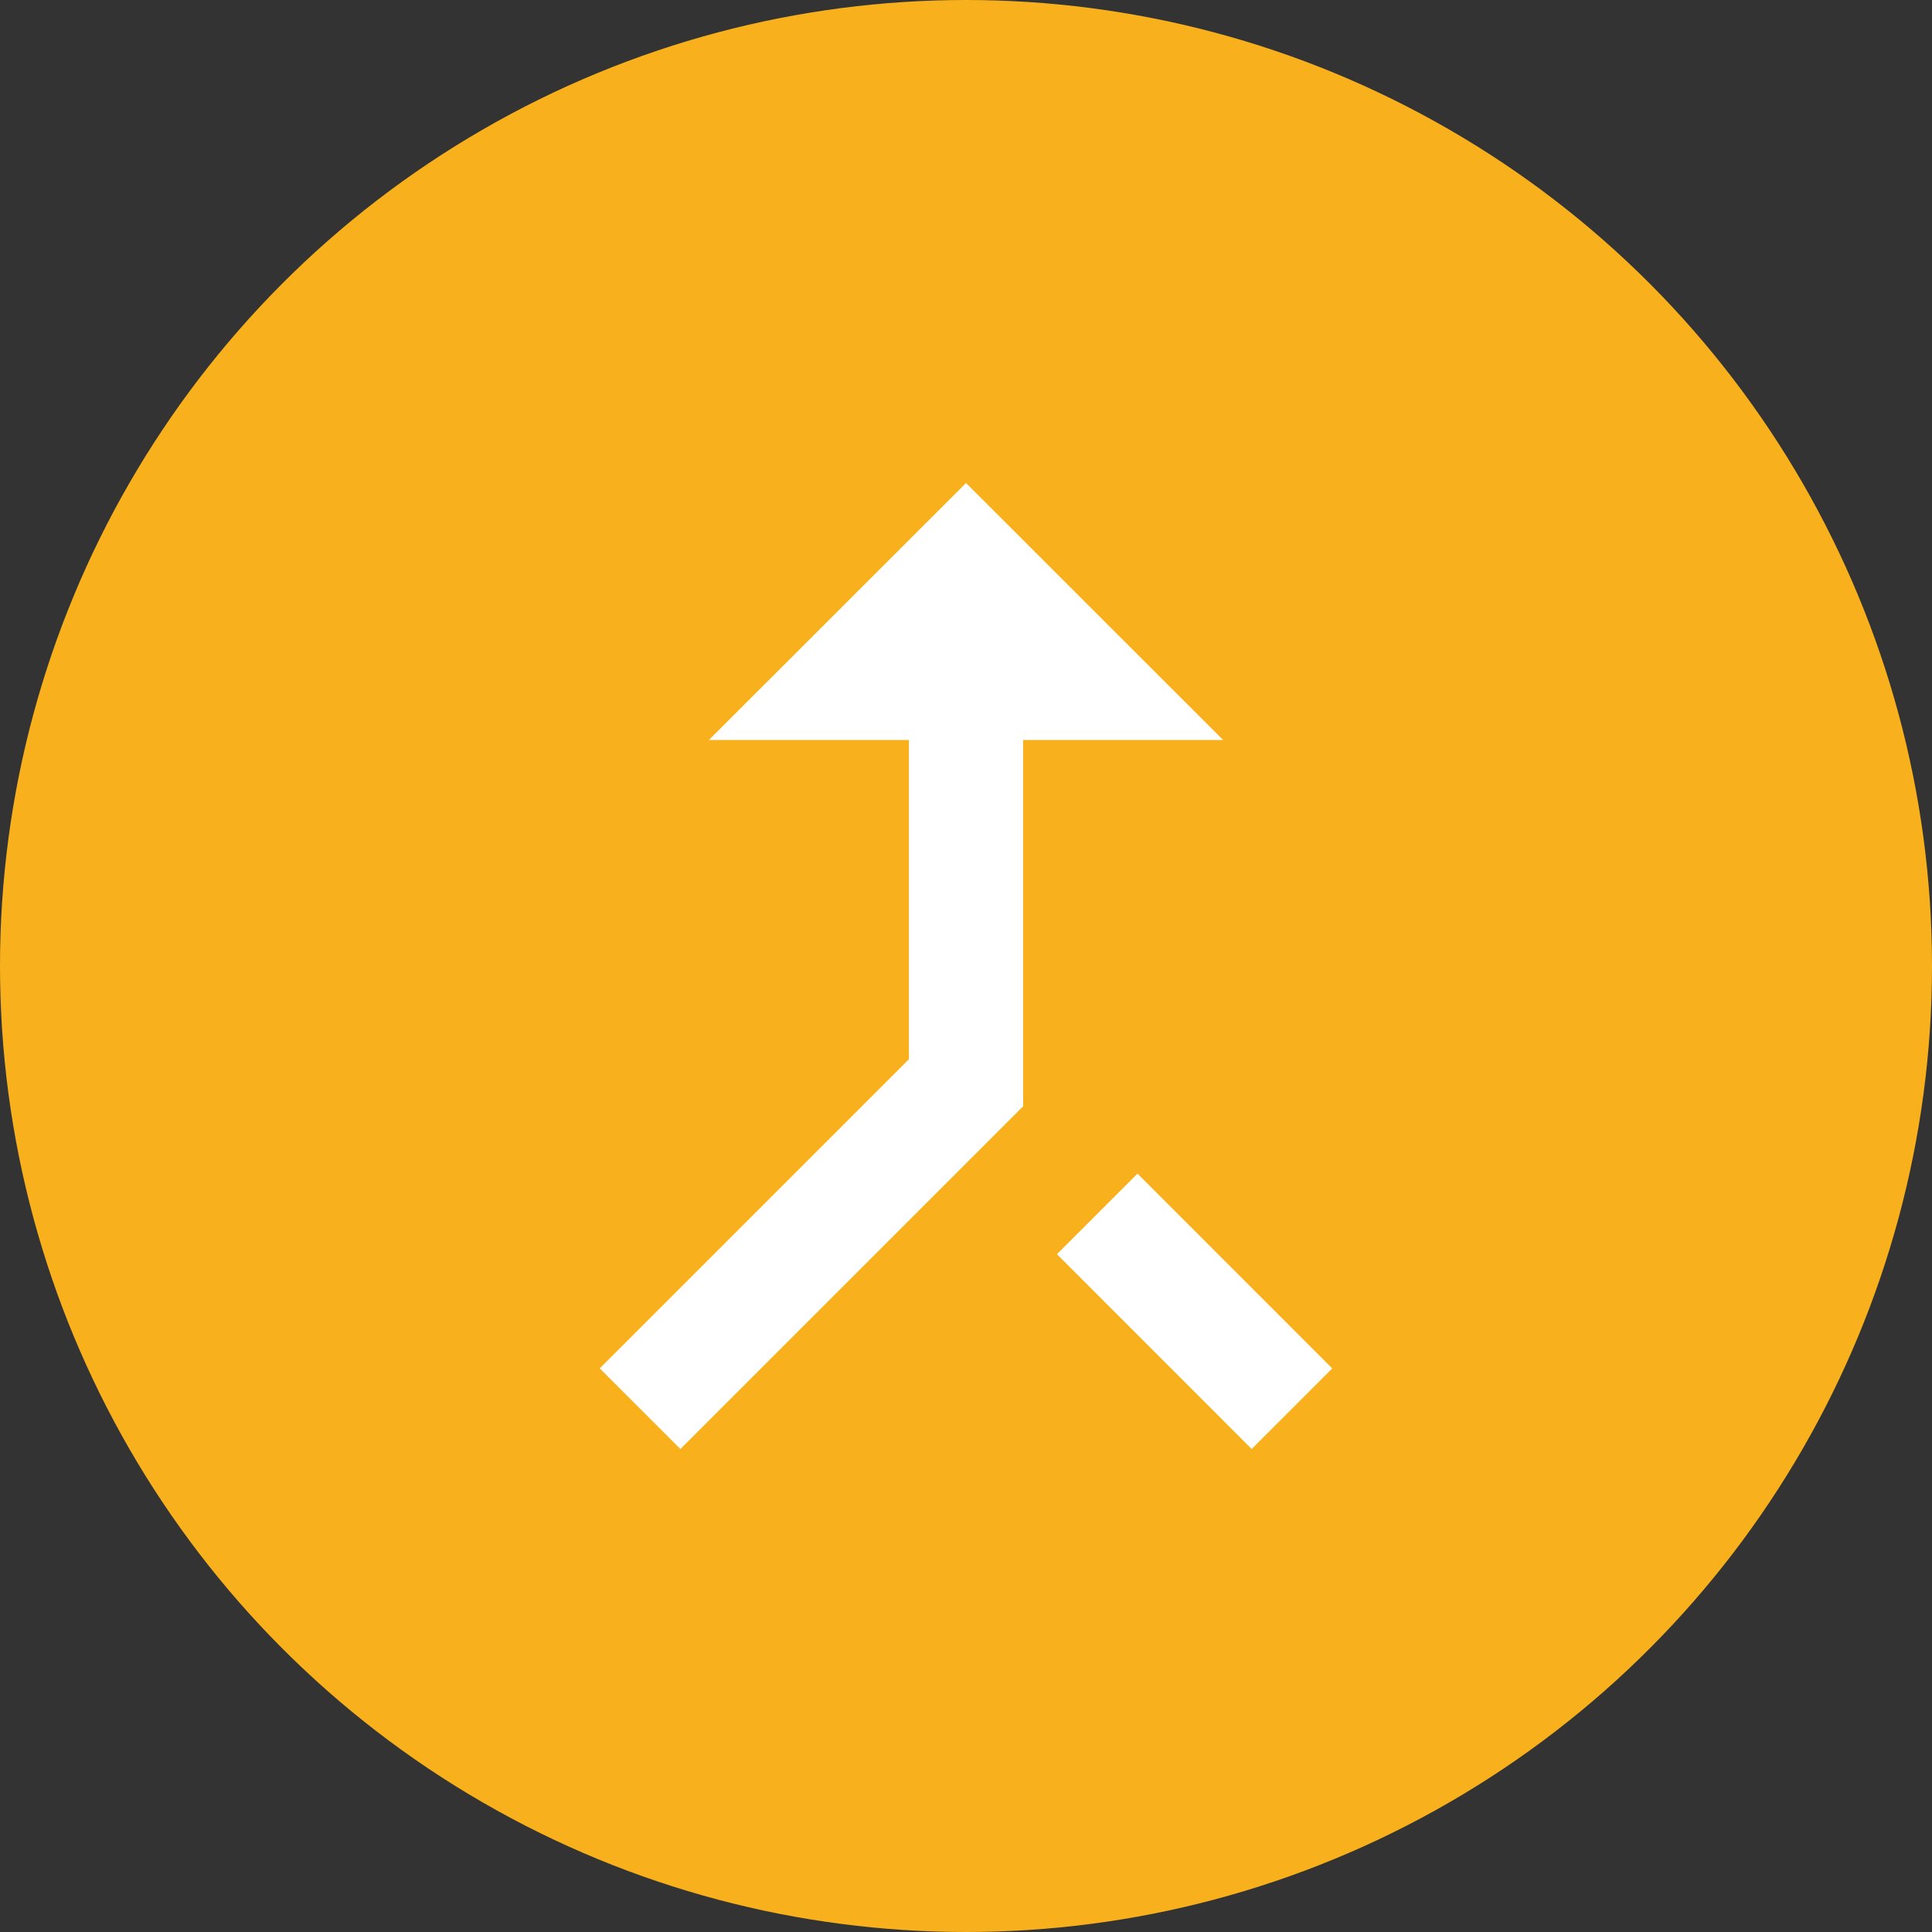 <svg xmlns="http://www.w3.org/2000/svg" width="50" height="50" viewBox="0 0 50 50">
  <rect x="0" y="0" width="50" height="50" fill="#333333" stroke="none"/>
  <g id="Group_10954" data-name="Group 10954" transform="translate(-1477 -1060)">
    <circle id="Ellipse_3159" data-name="Ellipse 3159" cx="25" cy="25" r="25" transform="translate(1477 1060)" fill="#f8b11c"/>
    <path id="Icon_material-merge-type" data-name="Icon material-merge-type" d="M25.254,30.25l2.085-2.085L22.3,23.124l-2.085,2.085ZM11.209,11.9h5.174v8.264l-8,8L10.47,30.25l8.87-8.87V11.9h5.174L17.862,5.25Z" transform="translate(1484.139 1067.25)" fill="#fff"/>
  </g>
</svg>
